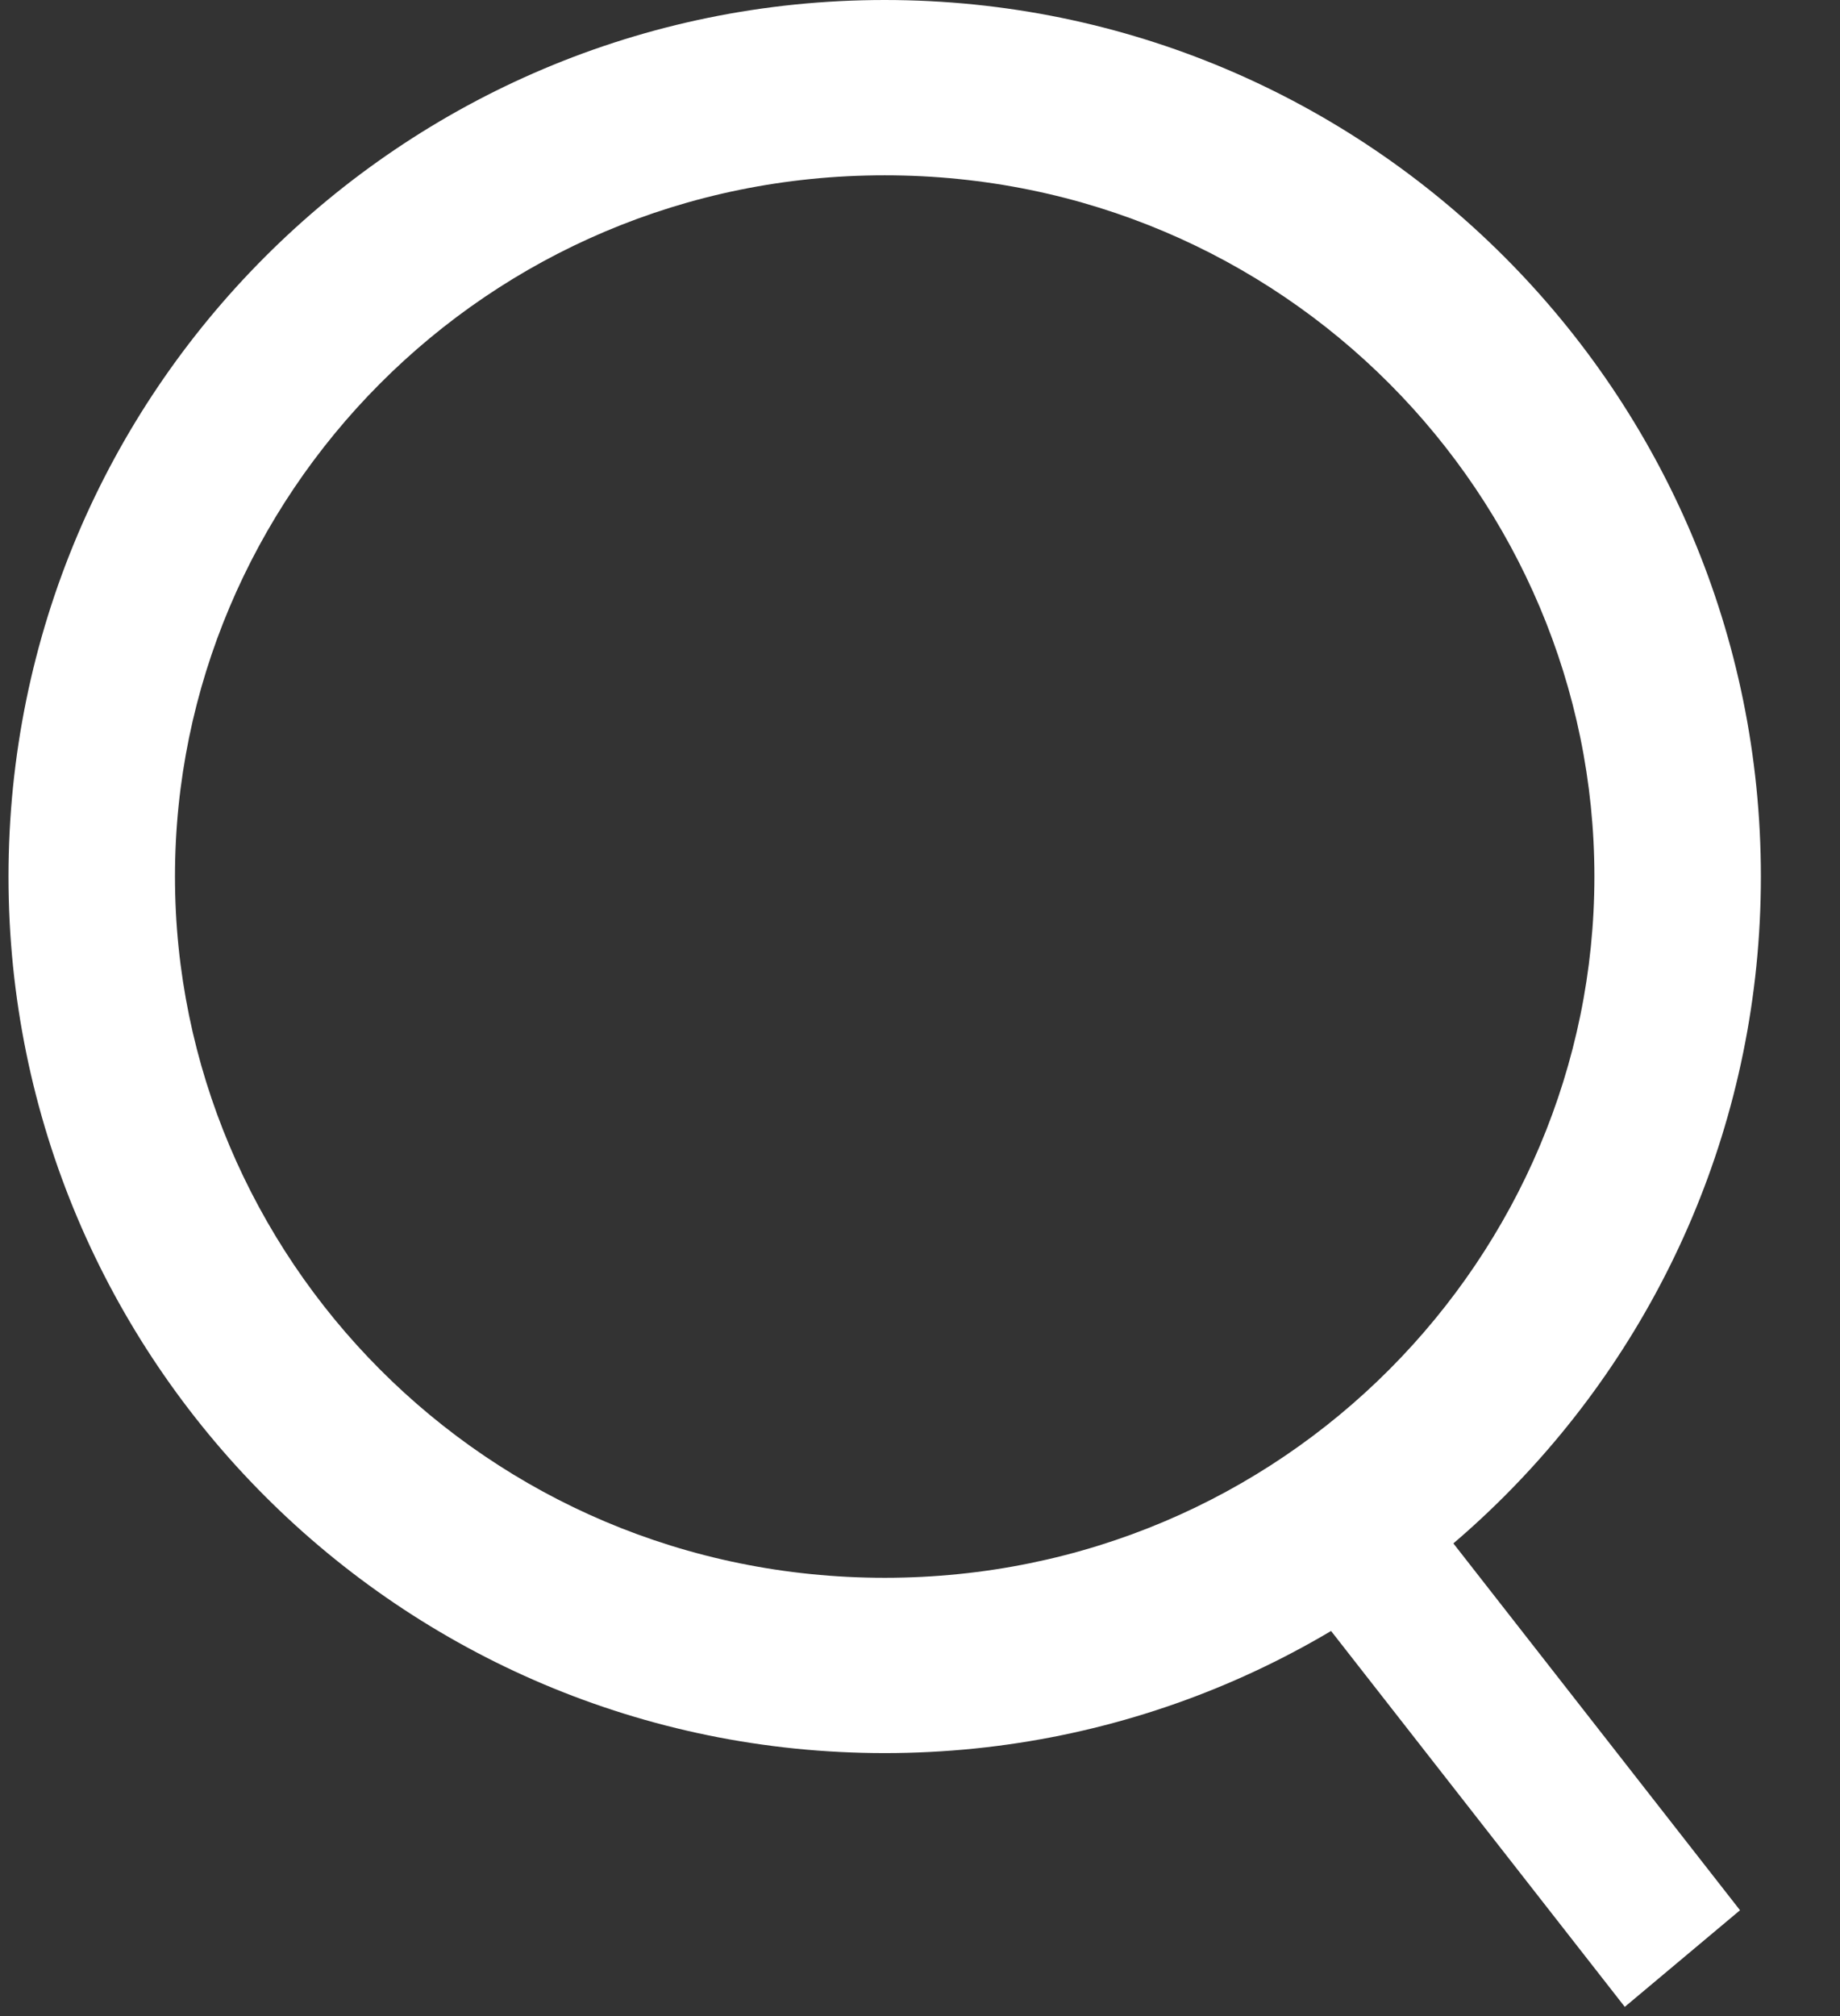 <svg width="21" height="23" viewBox="0 0 21 23" fill="none" xmlns="http://www.w3.org/2000/svg">
<rect x="0" y="0" width="21" height="23" fill="#333333" stroke="none"/>
<rect width="6.868" height="1.717" transform="matrix(0.616 0.788 0.766 -0.642 14.313 17.483)" fill="white"/>
<path fill-rule="evenodd" clip-rule="evenodd" d="M10.097 18C5.53 18 1.997 14.323 1.997 10C1.997 5.677 5.53 2 10.097 2C14.663 2 18.197 5.677 18.197 10C18.197 14.323 14.663 18 10.097 18ZM10.097 20C4.574 20 0.097 15.523 0.097 10C0.097 4.477 4.574 0 10.097 0C15.62 0 20.097 4.477 20.097 10C20.097 15.523 15.62 20 10.097 20Z" fill="white"/>
</svg>
